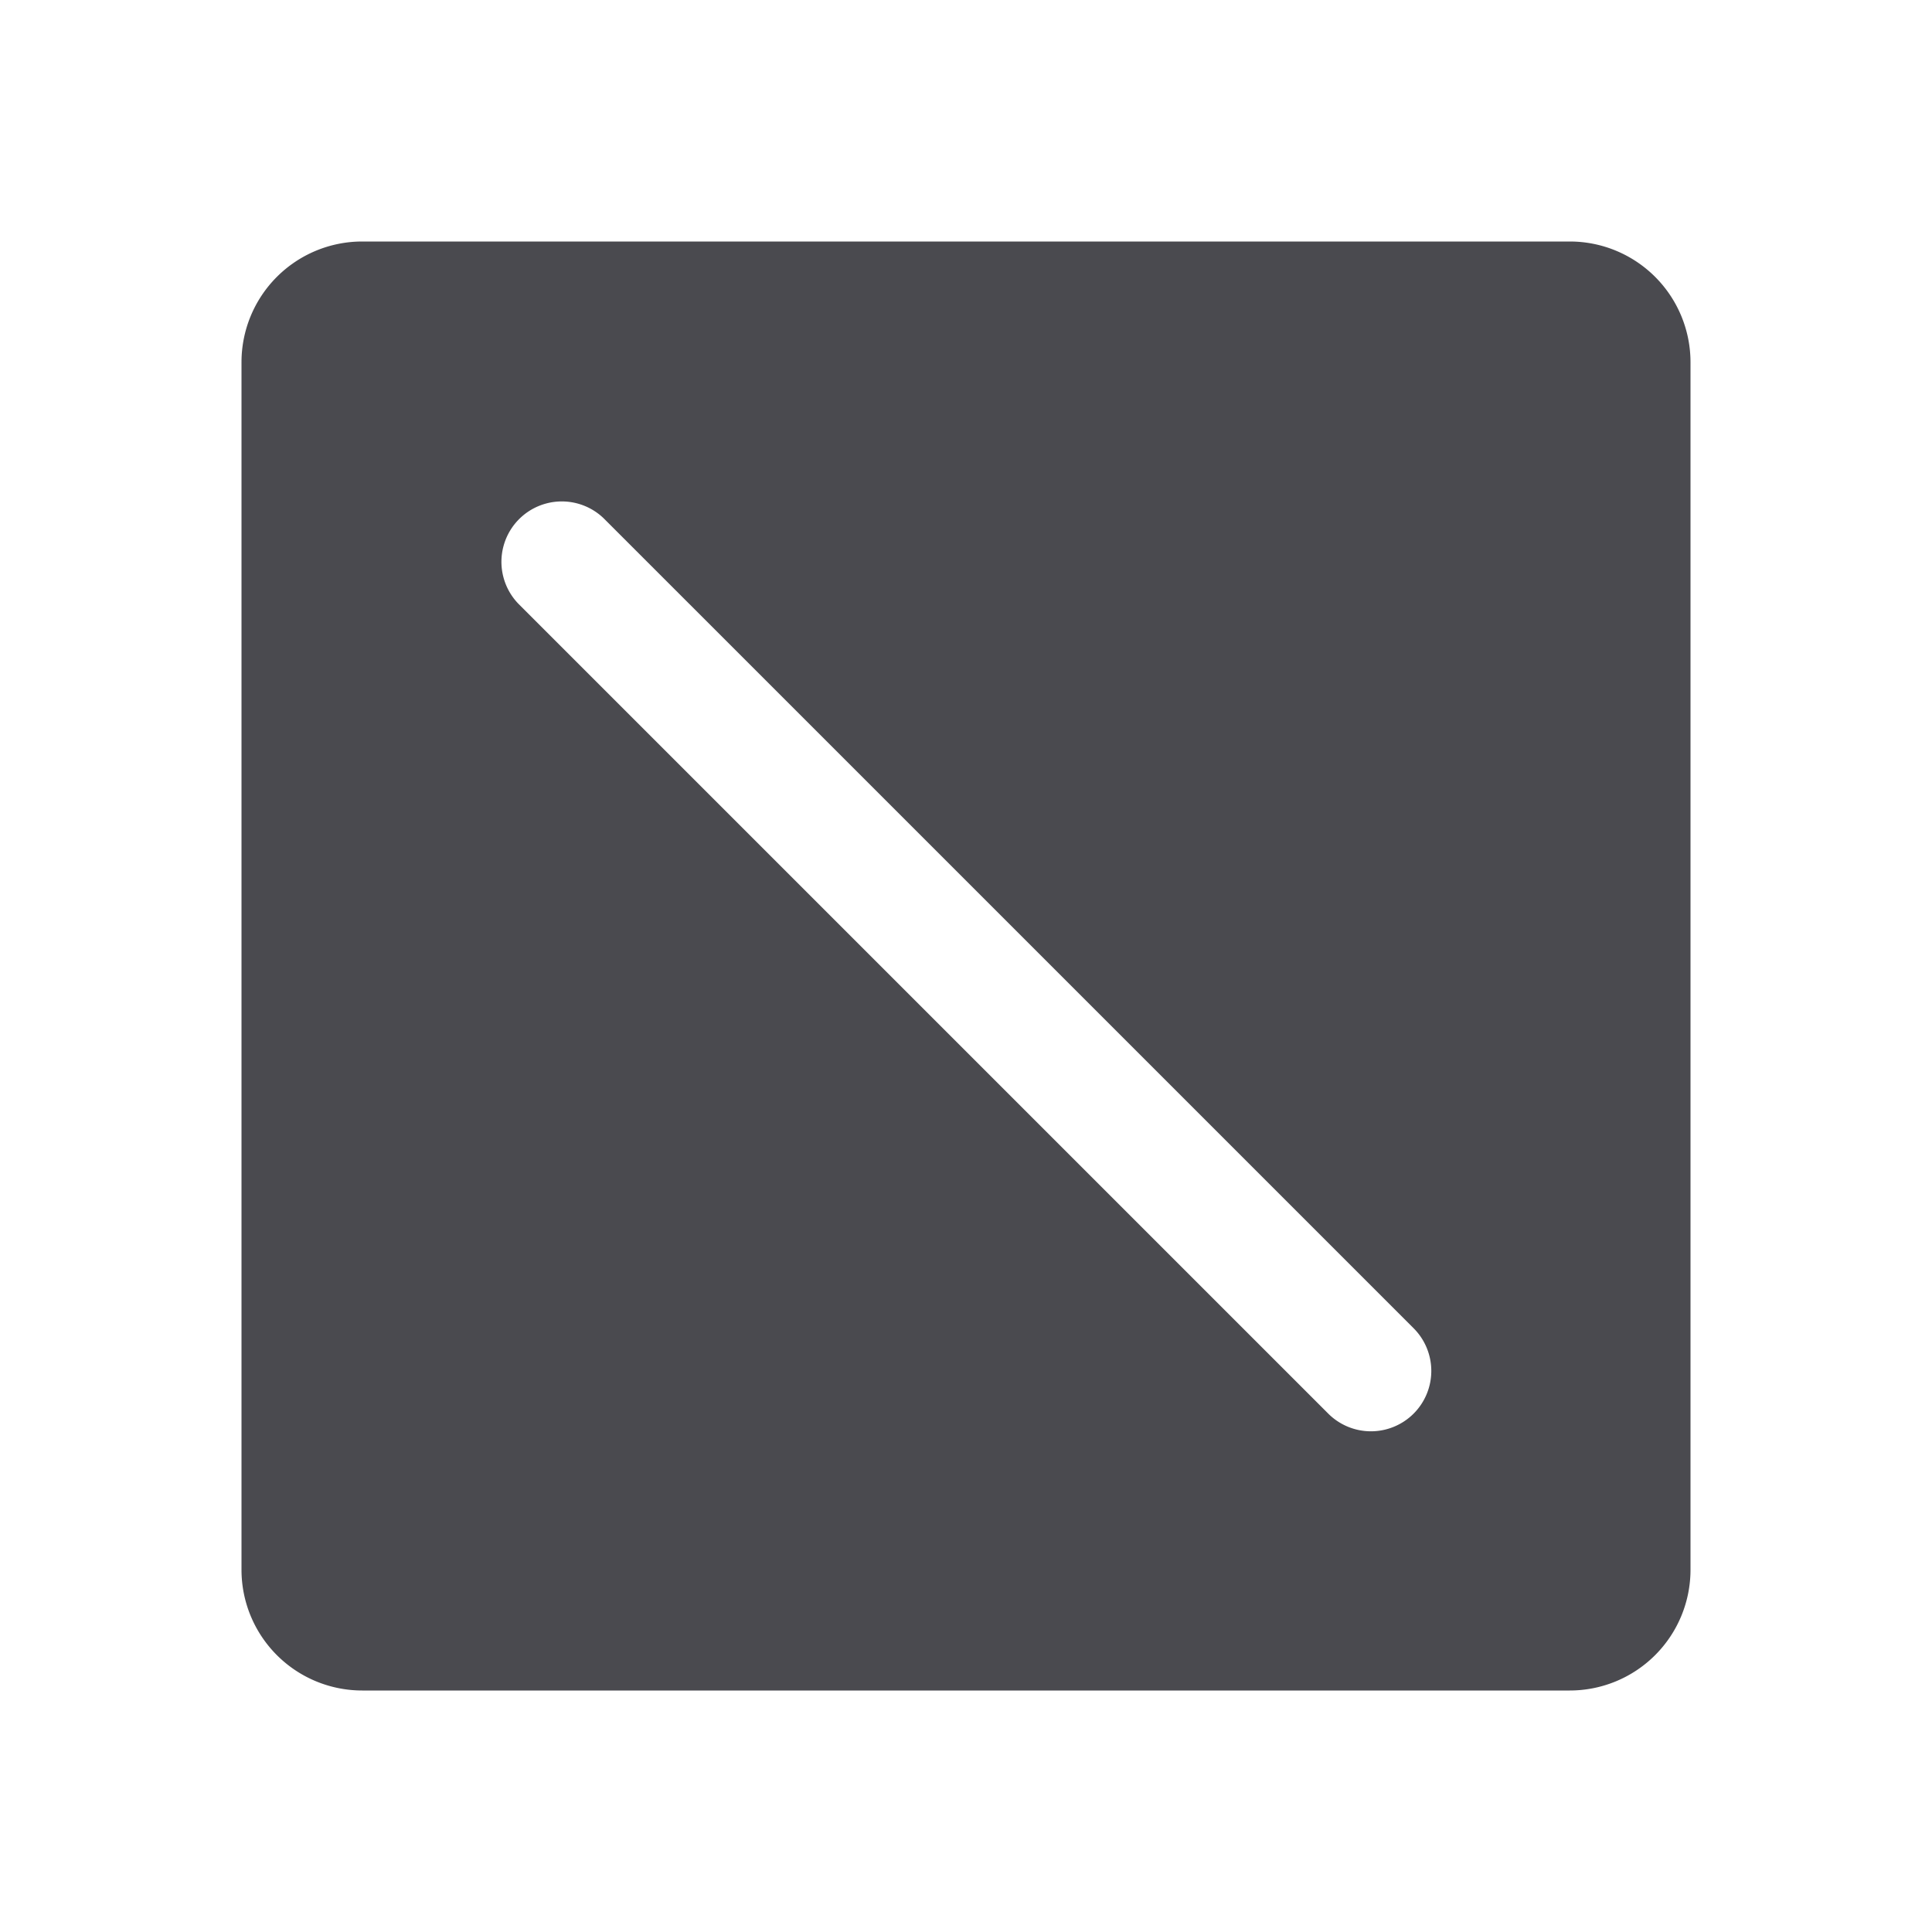 <svg xmlns="http://www.w3.org/2000/svg" width="32" height="32" fill="none" viewBox="0 0 32 32">
  <path fill="#4A4A4F" d="M26 4H6a2 2 0 0 0-2 2v20a2 2 0 0 0 2 2h20a2 2 0 0 0 2-2V6a2 2 0 0 0-2-2Zm-2.586 19.414a1 1 0 0 1-1.414 0L8.586 10A1 1 0 0 1 10 8.586L23.414 22a1 1 0 0 1 0 1.414Z"/>
</svg>
